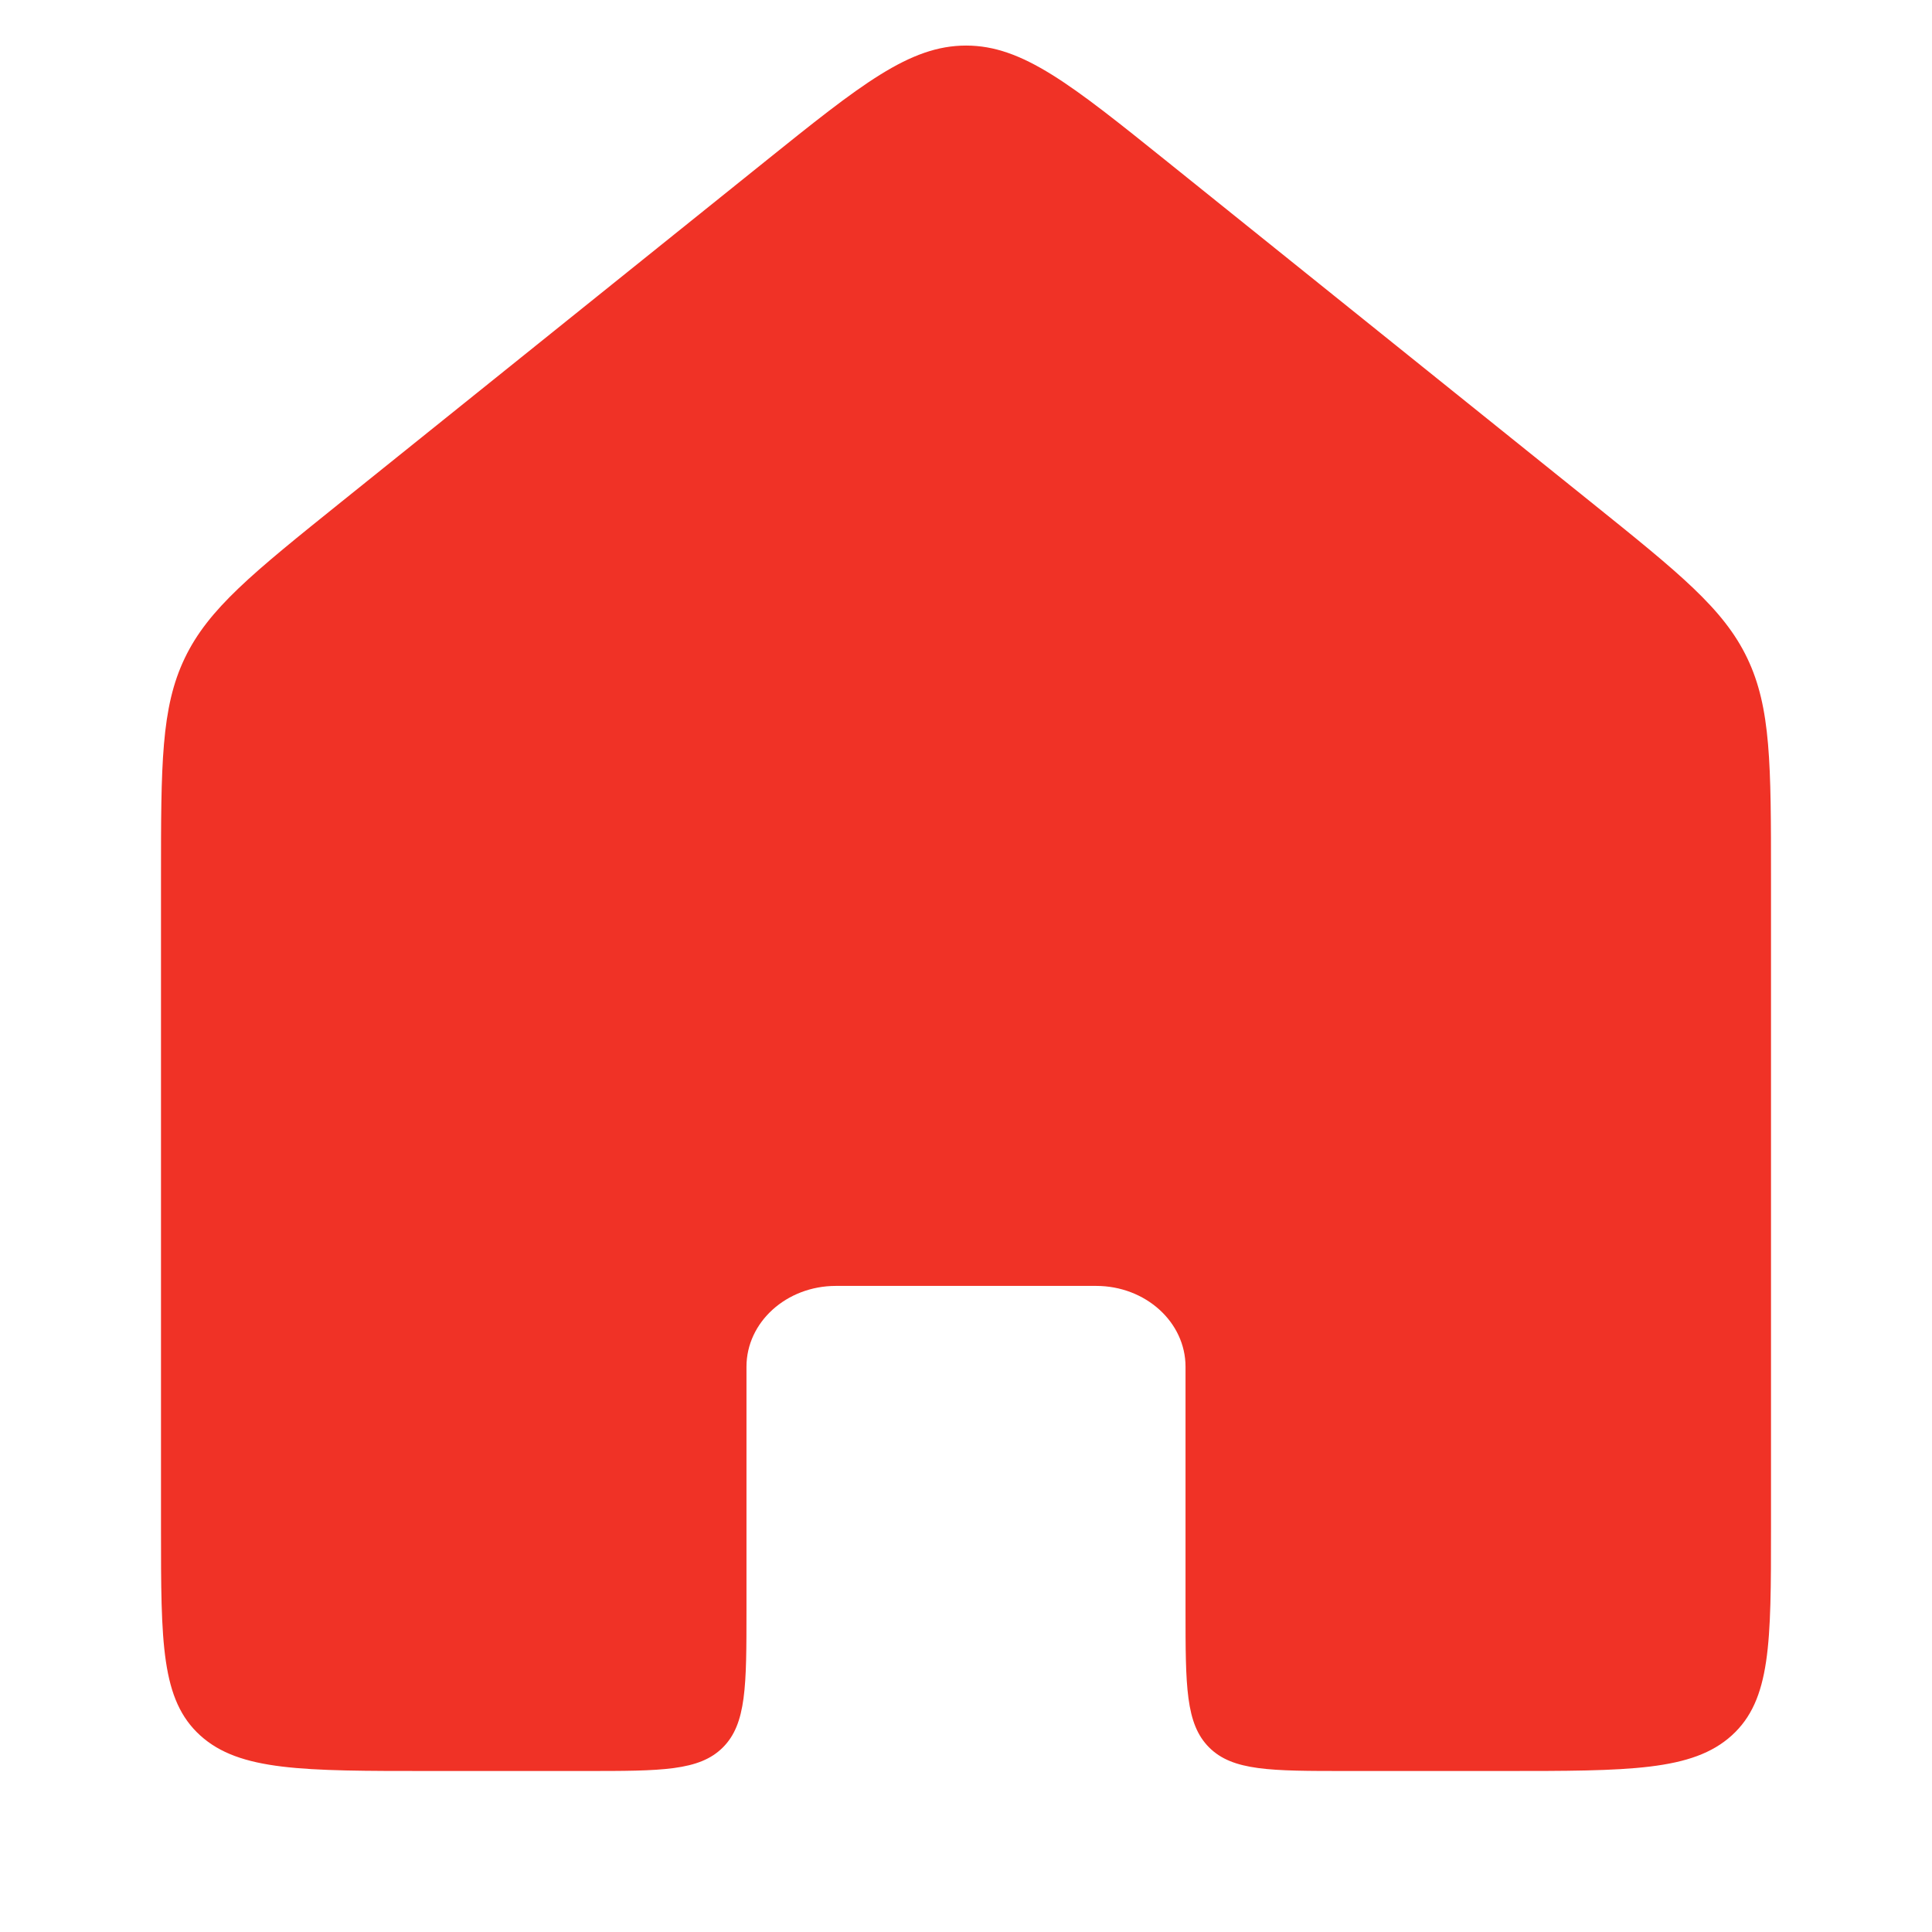 <svg width="24" height="24" viewBox="0 0 24 24" fill="none" xmlns="http://www.w3.org/2000/svg"><rect x="0" y="0" width="24" height="24" fill="none"/><path d="M2 18.987V10.911C2 9.498 2 8.791 2.295 8.176C2.589 7.561 3.14 7.119 4.242 6.233L9.495 2.013C10.696 1.048 11.297 0.566 12.001 0.566C12.704 0.566 13.305 1.048 14.506 2.013L19.758 6.233C20.86 7.119 21.411 7.561 21.705 8.176C22 8.791 22 9.497 22 10.911V18.987C22 20.407 22 21.117 21.512 21.559C21.024 22 20.238 22 18.667 22H16.727C15.784 22 15.313 22 15.02 21.707C14.727 21.414 14.727 20.943 14.727 20V16.978C14.727 16.424 14.23 15.974 13.616 15.974H10.384C9.77 15.974 9.273 16.424 9.273 16.978V20C9.273 20.943 9.273 21.414 8.98 21.707C8.687 22 8.216 22 7.273 22H5.333C3.762 22 2.976 22 2.488 21.559C2 21.117 2 20.407 2 18.987Z" fill="#F03226"/></svg>